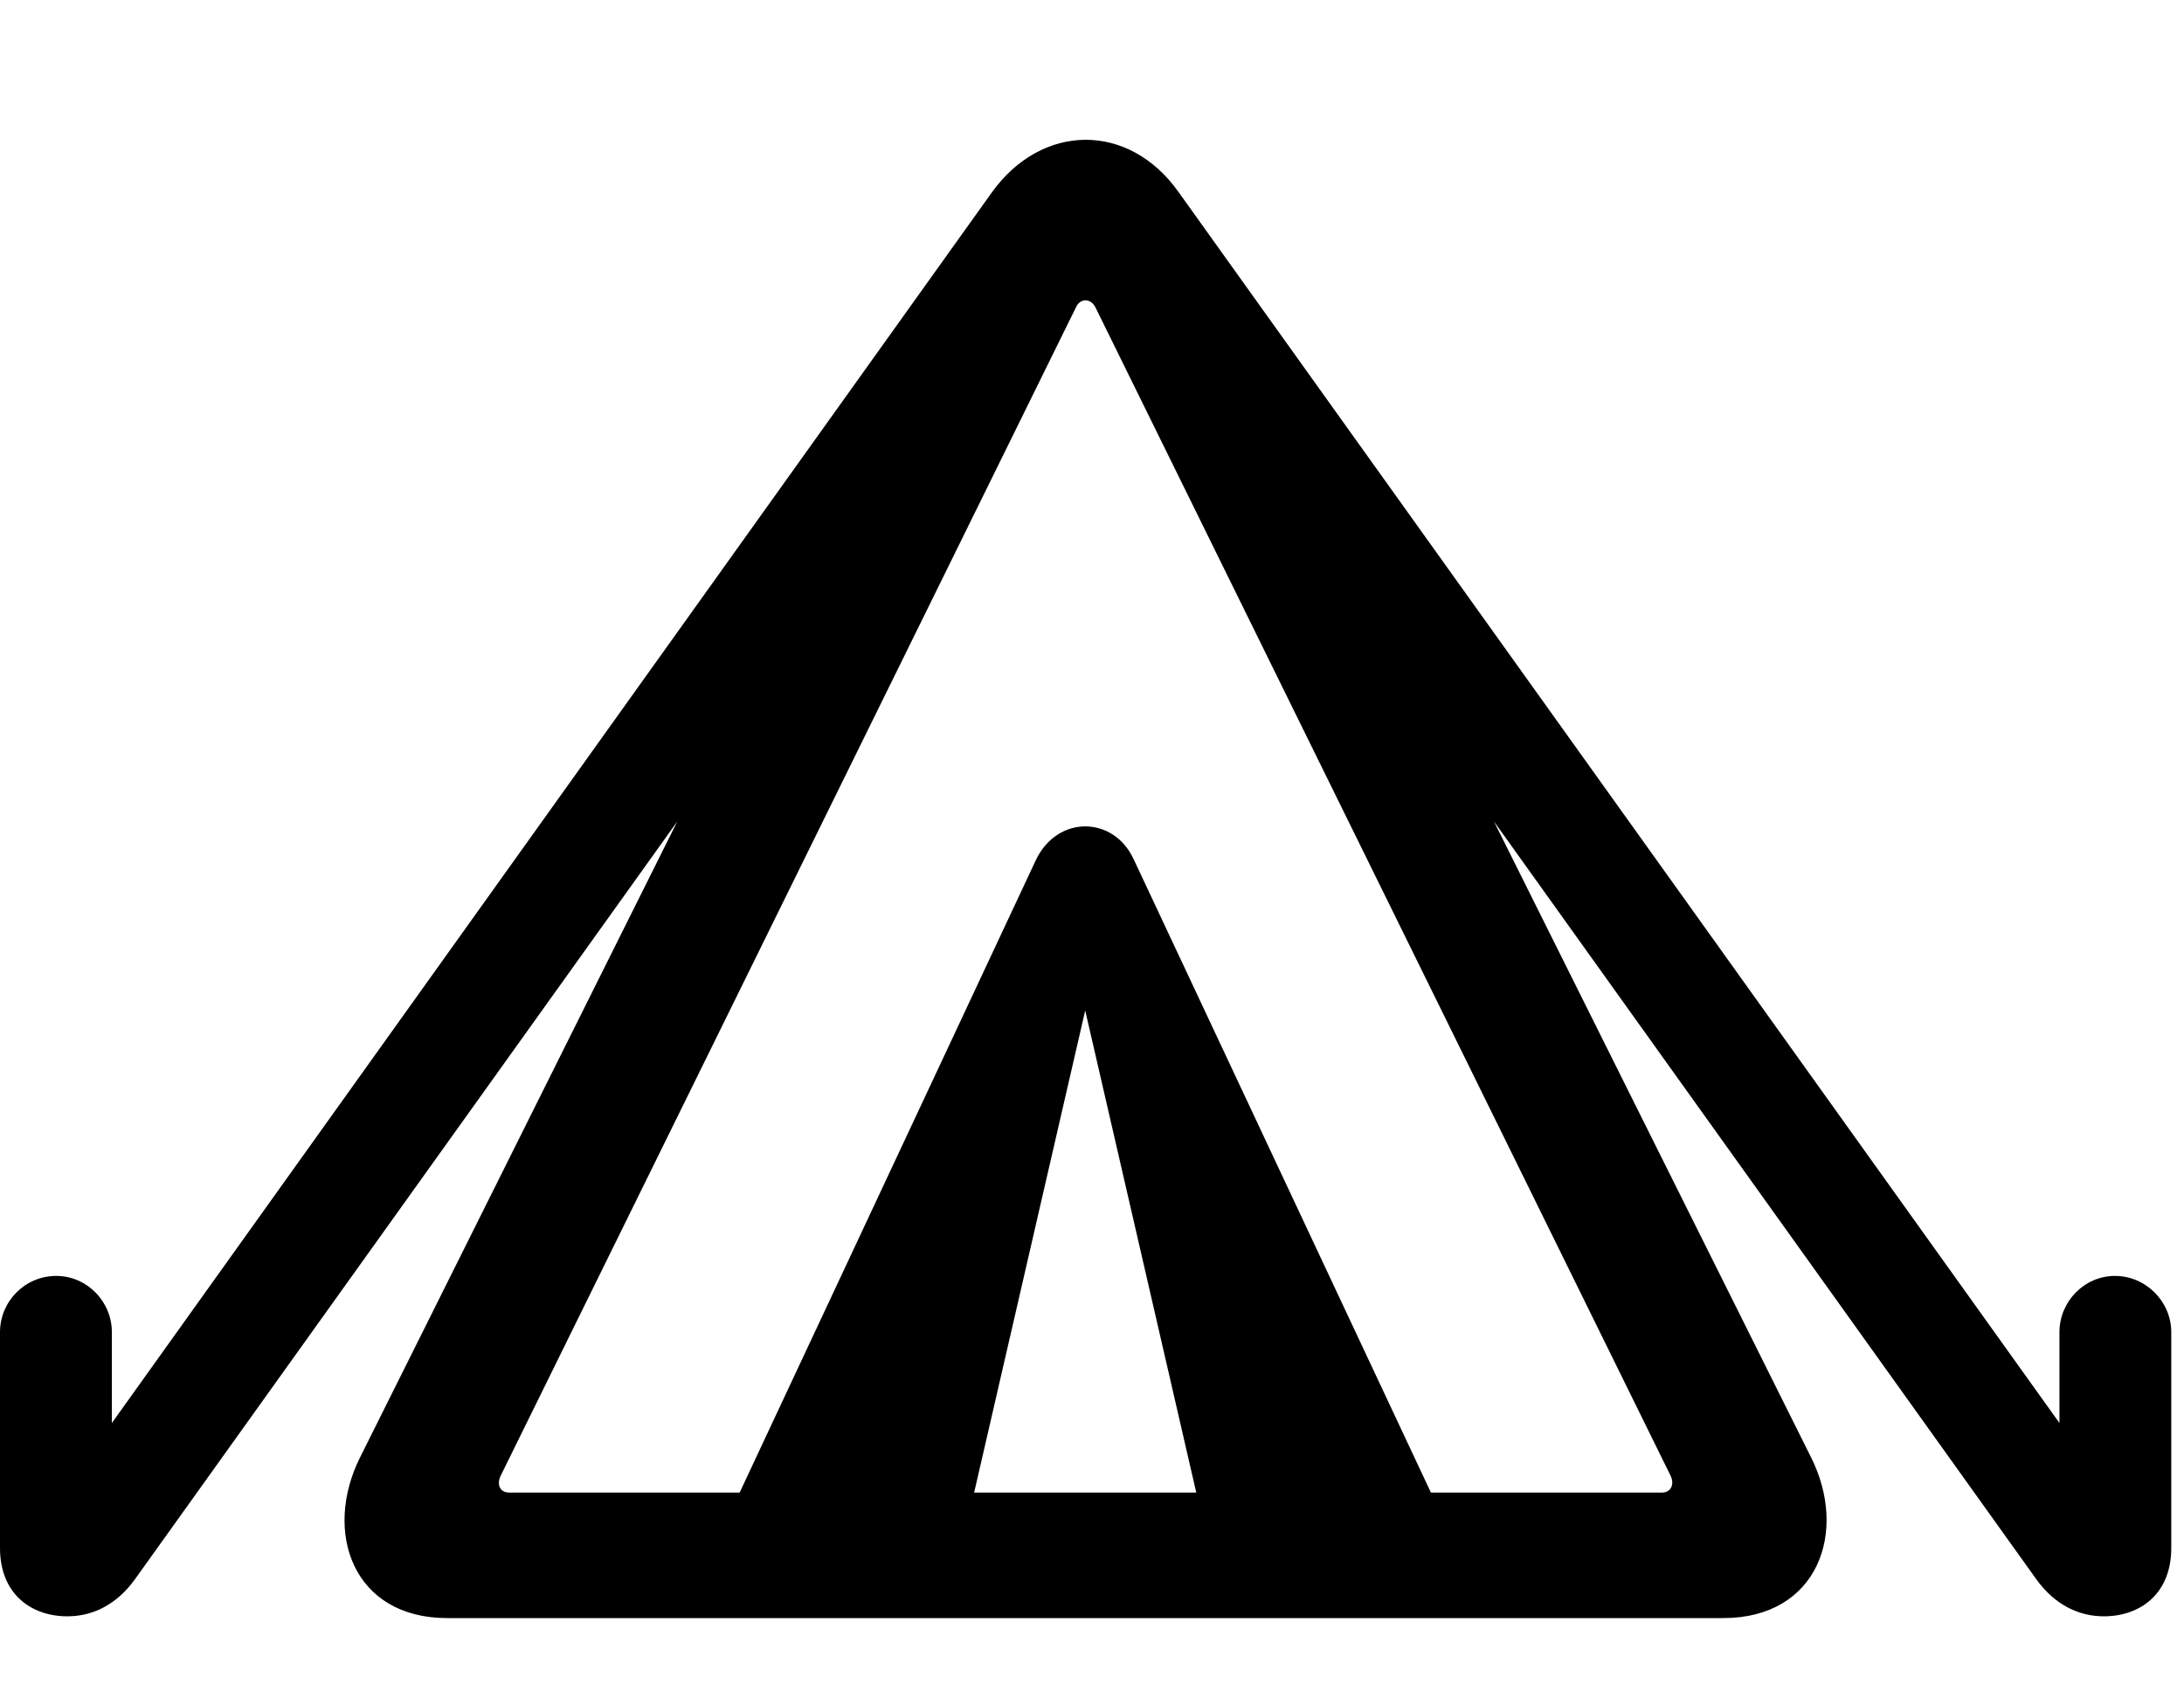 <svg width="36" height="28" viewBox="0 0 36 28" fill="none" xmlns="http://www.w3.org/2000/svg">
<path d="M7.37 26.676H28.407C29.962 26.676 30.473 25.257 29.85 24.021L24.626 13.543L33.562 26.031C33.878 26.473 34.284 26.647 34.678 26.647C35.277 26.647 35.79 26.278 35.79 25.521V21.962C35.79 21.457 35.37 21.035 34.863 21.035C34.357 21.035 33.947 21.457 33.947 21.962V23.46L19.428 3.168C18.606 2.007 17.175 2.027 16.352 3.168L1.844 23.46V21.962C1.844 21.457 1.433 21.035 0.926 21.035C0.411 21.035 0 21.457 0 21.962V25.521C0 26.278 0.513 26.647 1.11 26.647C1.507 26.647 1.912 26.473 2.228 26.031L11.164 13.543L5.938 24.021C5.317 25.257 5.819 26.676 7.37 26.676ZM8.394 24.607C8.236 24.607 8.185 24.468 8.253 24.329L17.736 5.066C17.806 4.913 17.977 4.913 18.056 5.066L27.537 24.329C27.605 24.468 27.545 24.607 27.394 24.607H8.394ZM12.037 24.938H15.981L17.888 16.659L19.795 24.938H23.742L18.687 14.166C18.52 13.805 18.205 13.624 17.888 13.624C17.575 13.624 17.258 13.805 17.081 14.166L12.037 24.938Z" fill="black"/>
</svg>
